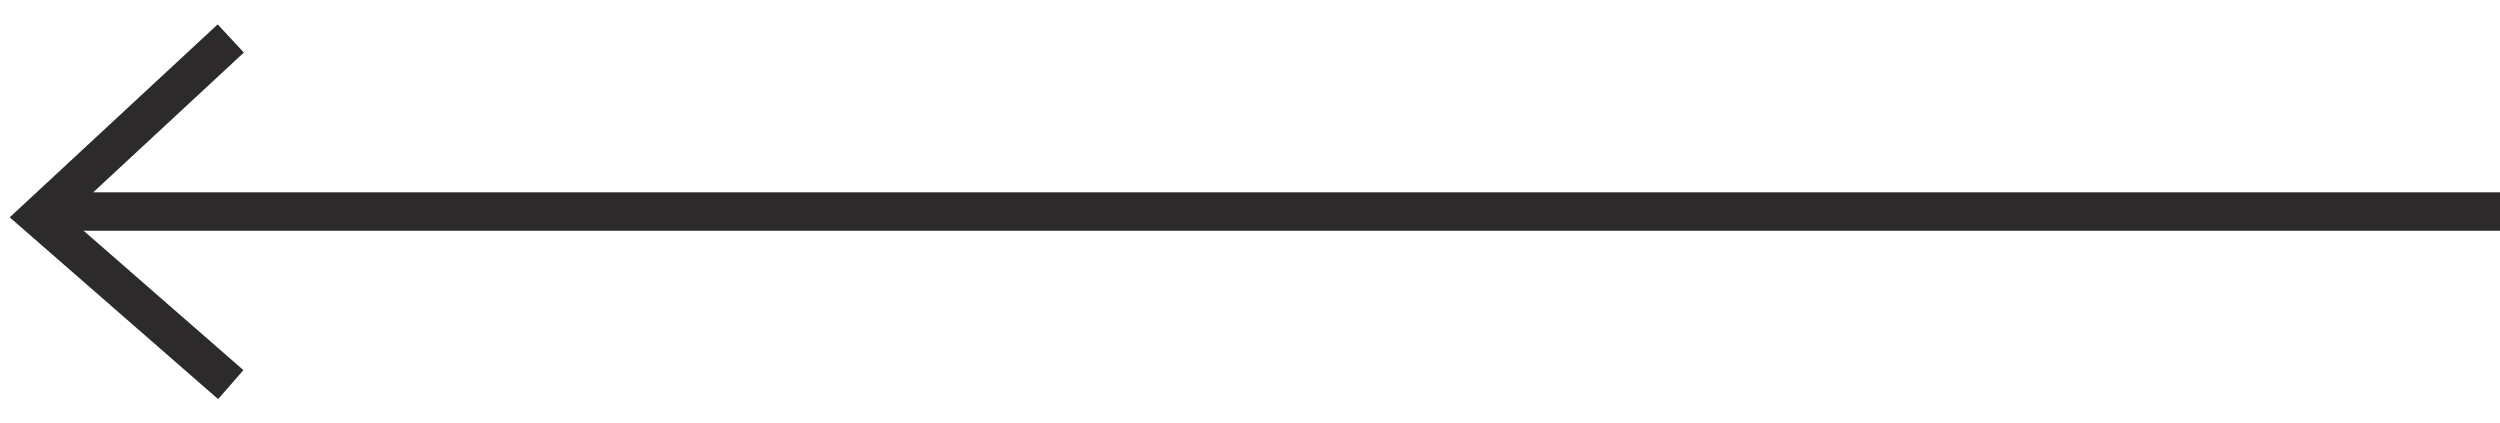 <svg width="65" height="11" viewBox="0 0 65 11" fill="none" xmlns="http://www.w3.org/2000/svg">
<path d="M6 1L1 5.639L6 10" stroke="#2C2A2A"/>
<rect x="65" y="5" width="1" height="64" transform="rotate(90 65 5)" fill="#2C2A2A"/>
</svg>
